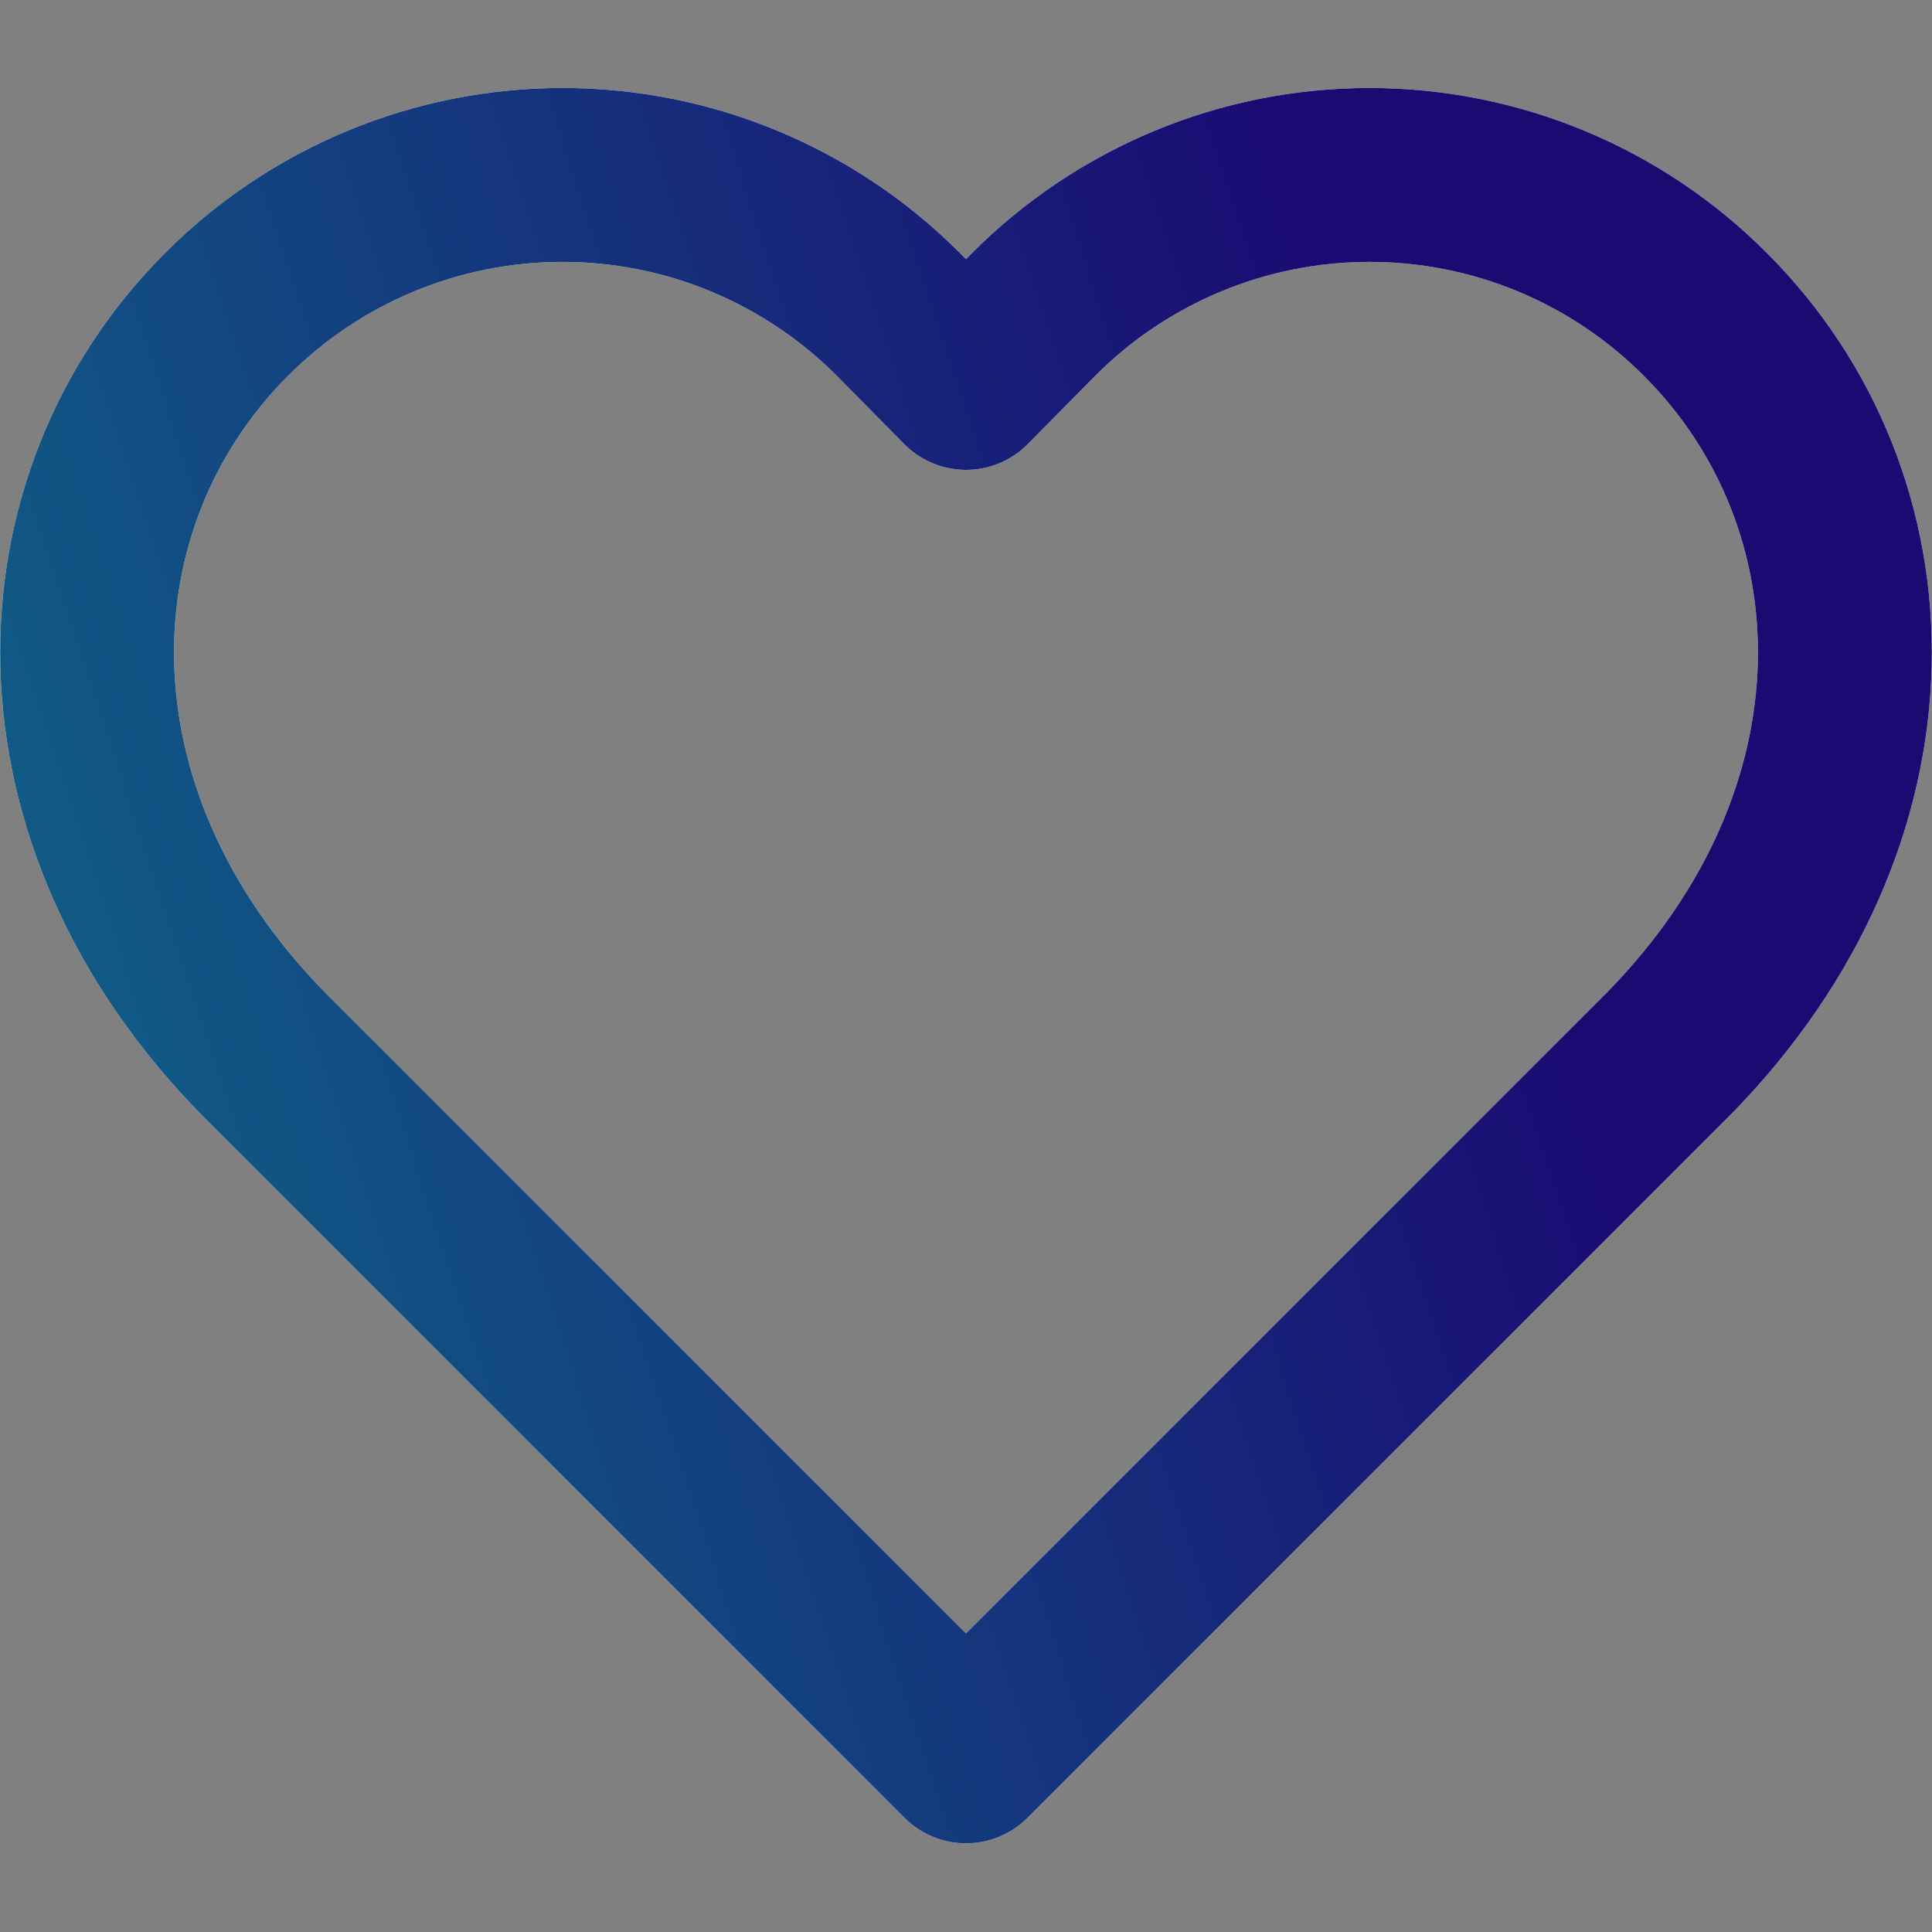 <svg width="20" height="20" viewBox="0 0 20 20" fill="none" xmlns="http://www.w3.org/2000/svg">
<rect x="0" y="0" width="20" height="20" fill="#808080" stroke="none"/>
<g id="heart" clip-path="url(#clip0_38_189)">
<g id="Vector">
<path d="M17.654 3.255C17.198 2.797 16.657 2.434 16.06 2.186C15.463 1.938 14.823 1.811 14.177 1.811C13.531 1.811 12.891 1.938 12.295 2.186C11.698 2.434 11.156 2.797 10.7 3.255L10 3.964L9.3 3.255C8.844 2.797 8.302 2.434 7.705 2.186C7.109 1.938 6.469 1.811 5.823 1.811C5.177 1.811 4.537 1.938 3.94 2.186C3.343 2.434 2.801 2.797 2.345 3.255C0.418 5.182 0.3 8.436 2.727 10.909L10 18.182L17.273 10.909C19.7 8.436 19.582 5.182 17.654 3.255Z" stroke="white" stroke-width="1.8" stroke-linecap="round" stroke-linejoin="round"/>
<path d="M17.654 3.255C17.198 2.797 16.657 2.434 16.06 2.186C15.463 1.938 14.823 1.811 14.177 1.811C13.531 1.811 12.891 1.938 12.295 2.186C11.698 2.434 11.156 2.797 10.7 3.255L10 3.964L9.3 3.255C8.844 2.797 8.302 2.434 7.705 2.186C7.109 1.938 6.469 1.811 5.823 1.811C5.177 1.811 4.537 1.938 3.94 2.186C3.343 2.434 2.801 2.797 2.345 3.255C0.418 5.182 0.3 8.436 2.727 10.909L10 18.182L17.273 10.909C19.7 8.436 19.582 5.182 17.654 3.255Z" stroke="url(#paint0_linear_38_189)" stroke-width="1.8" stroke-linecap="round" stroke-linejoin="round"/>
</g>
</g>
<defs>
<linearGradient id="paint0_linear_38_189" x1="0.424" y1="24.005" x2="18.642" y2="18.031" gradientUnits="userSpaceOnUse">
<stop stop-color="#0D748B"/>
<stop offset="1" stop-color="#1A0B73"/>
</linearGradient>
<clipPath id="clip0_38_189">
<rect width="20" height="20" fill="white"/>
</clipPath>
</defs>
</svg>
